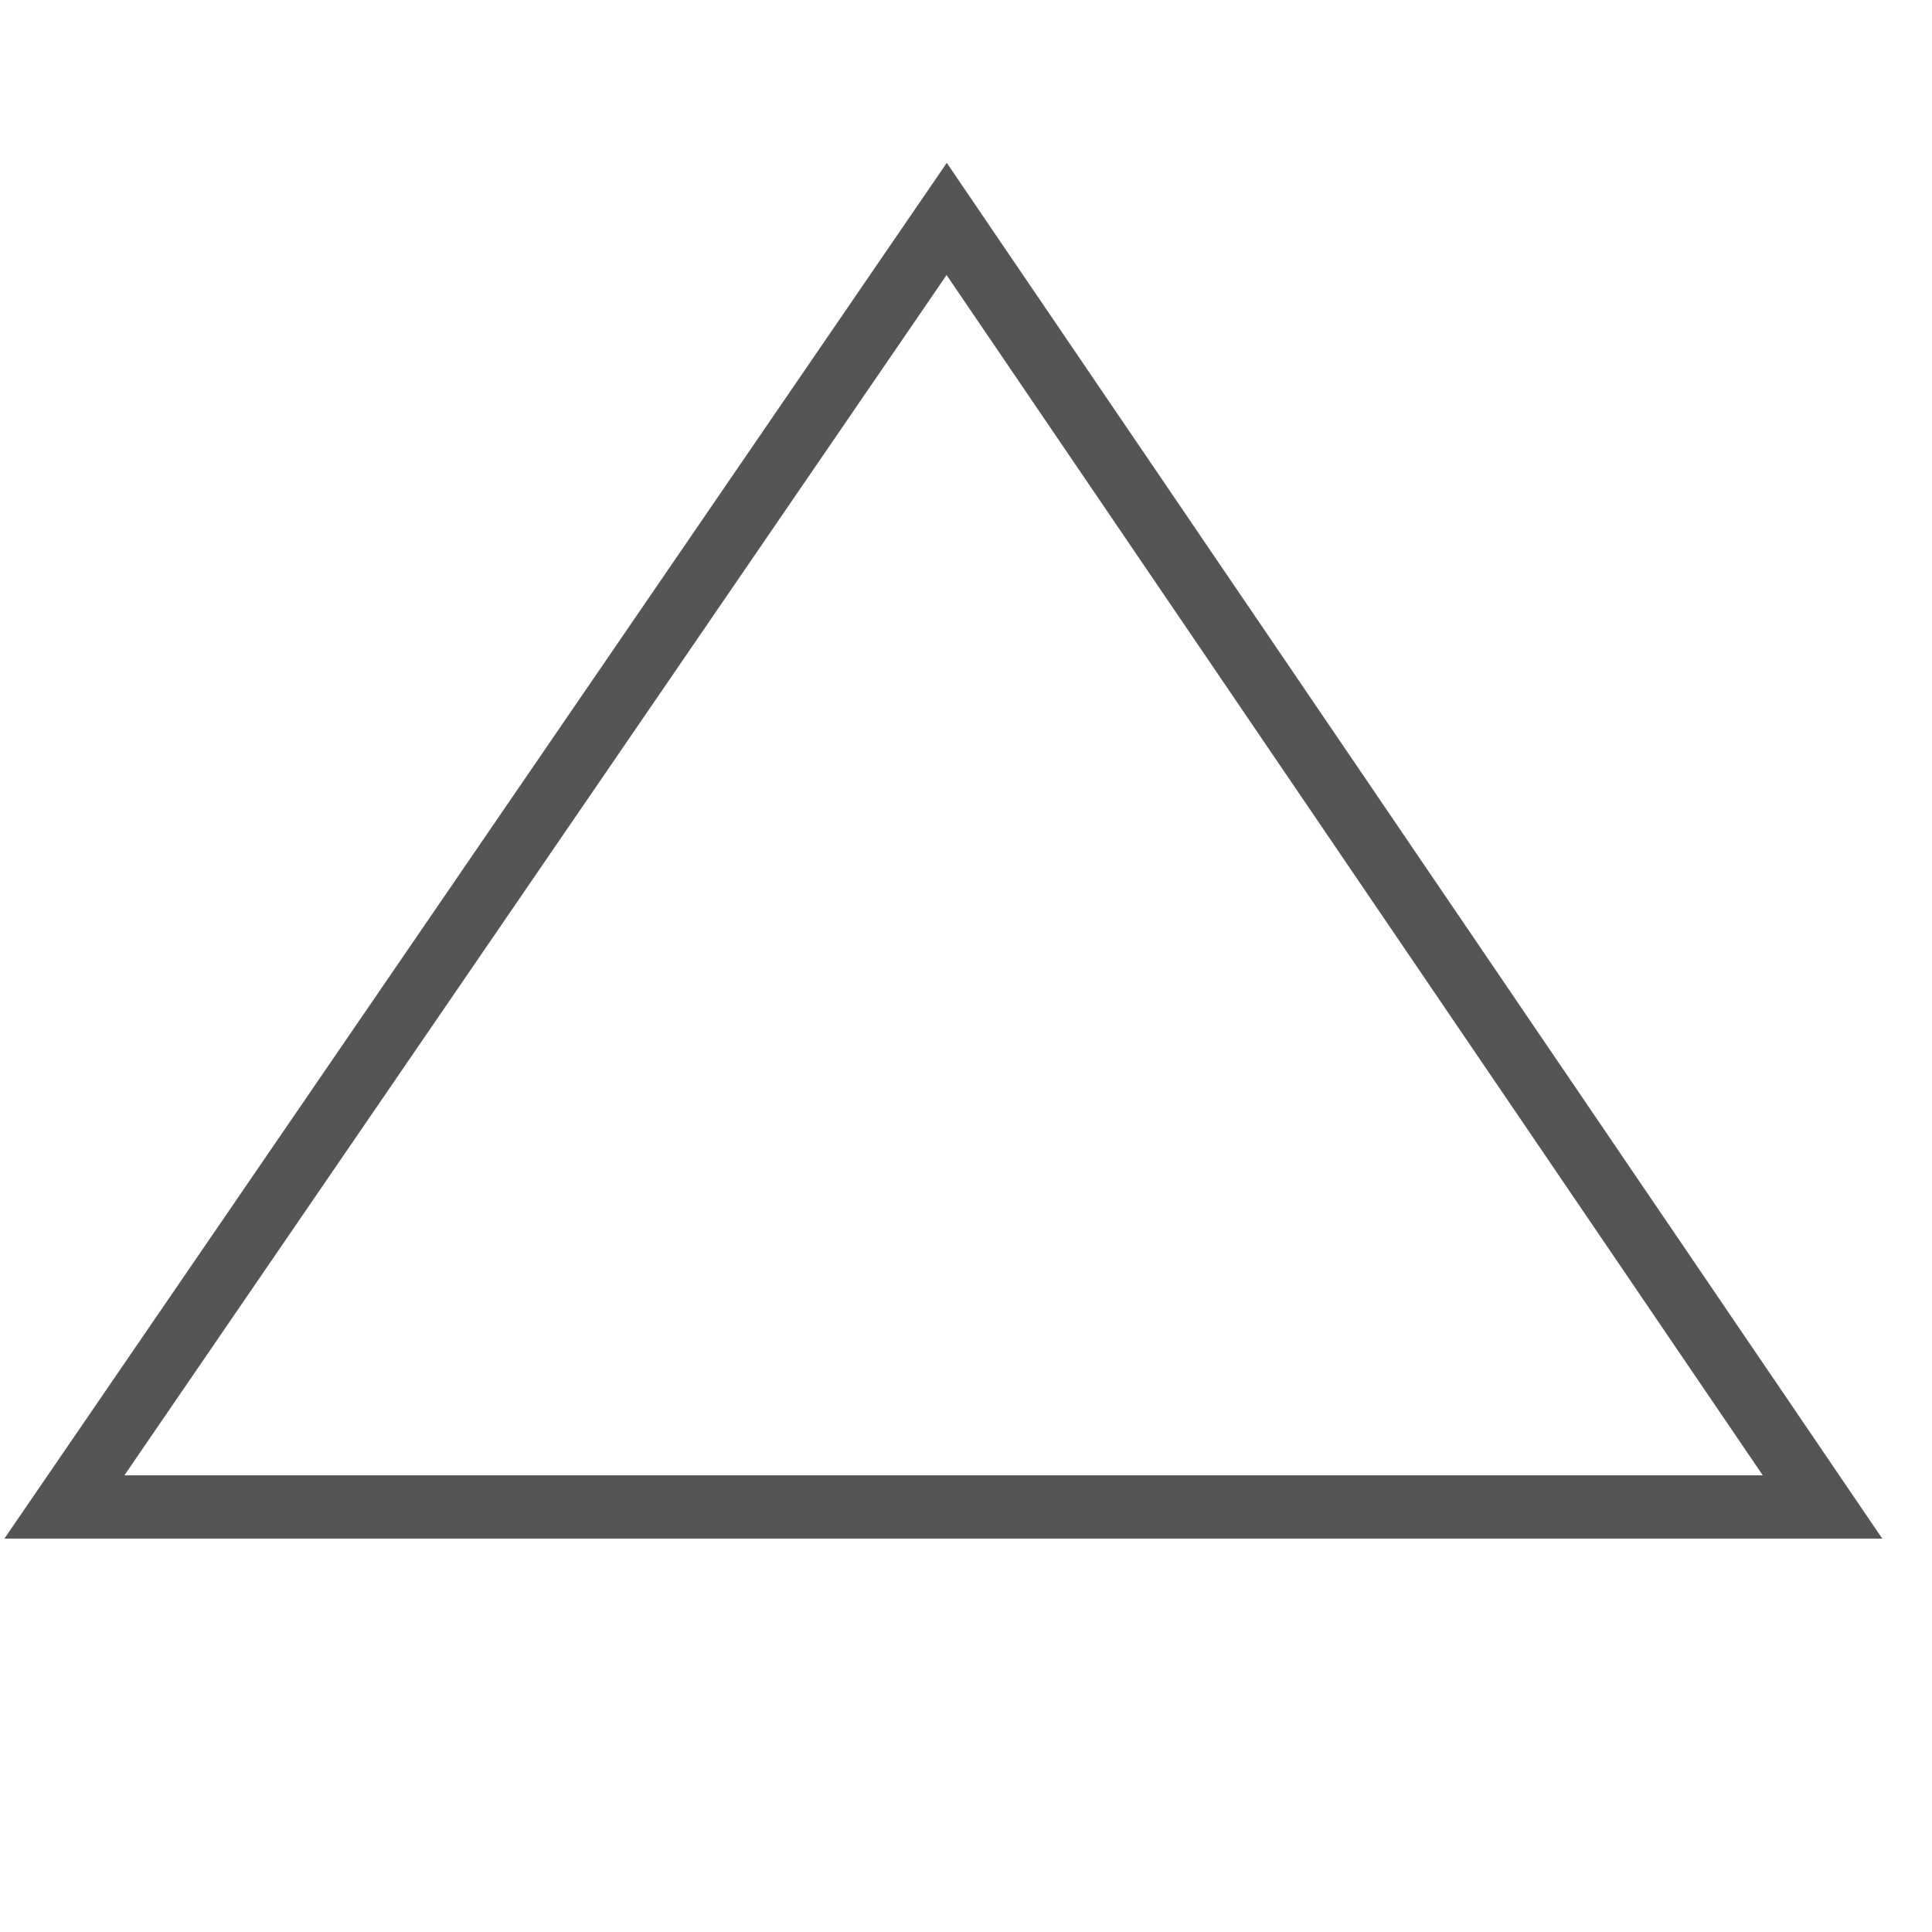 <?xml version="1.0" encoding="utf-8"?>
<!-- Generator: Adobe Illustrator 19.1.0, SVG Export Plug-In . SVG Version: 6.00 Build 0)  -->
<svg version="1.1" id="レイヤー_1" xmlns="http://www.w3.org/2000/svg" xmlns:xlink="http://www.w3.org/1999/xlink" x="0px"
	 y="0px" width="30px" height="30px" viewBox="0 0 30 30" style="enable-background:new 0 0 30 30;" xml:space="preserve">
<style type="text/css">
	.st0{display:none;fill:none;stroke:#555555;stroke-width:1.034;stroke-miterlimit:10;}
	.st1{fill:none;stroke:#555555;stroke-width:0.982;stroke-miterlimit:10;}
</style>
<circle class="st0" cx="15" cy="15" r="14.4"/>
<polygon class="st1" points="14.7,23.4 1,23.4 14.7,3.4 28.3,23.4 "/>
</svg>
